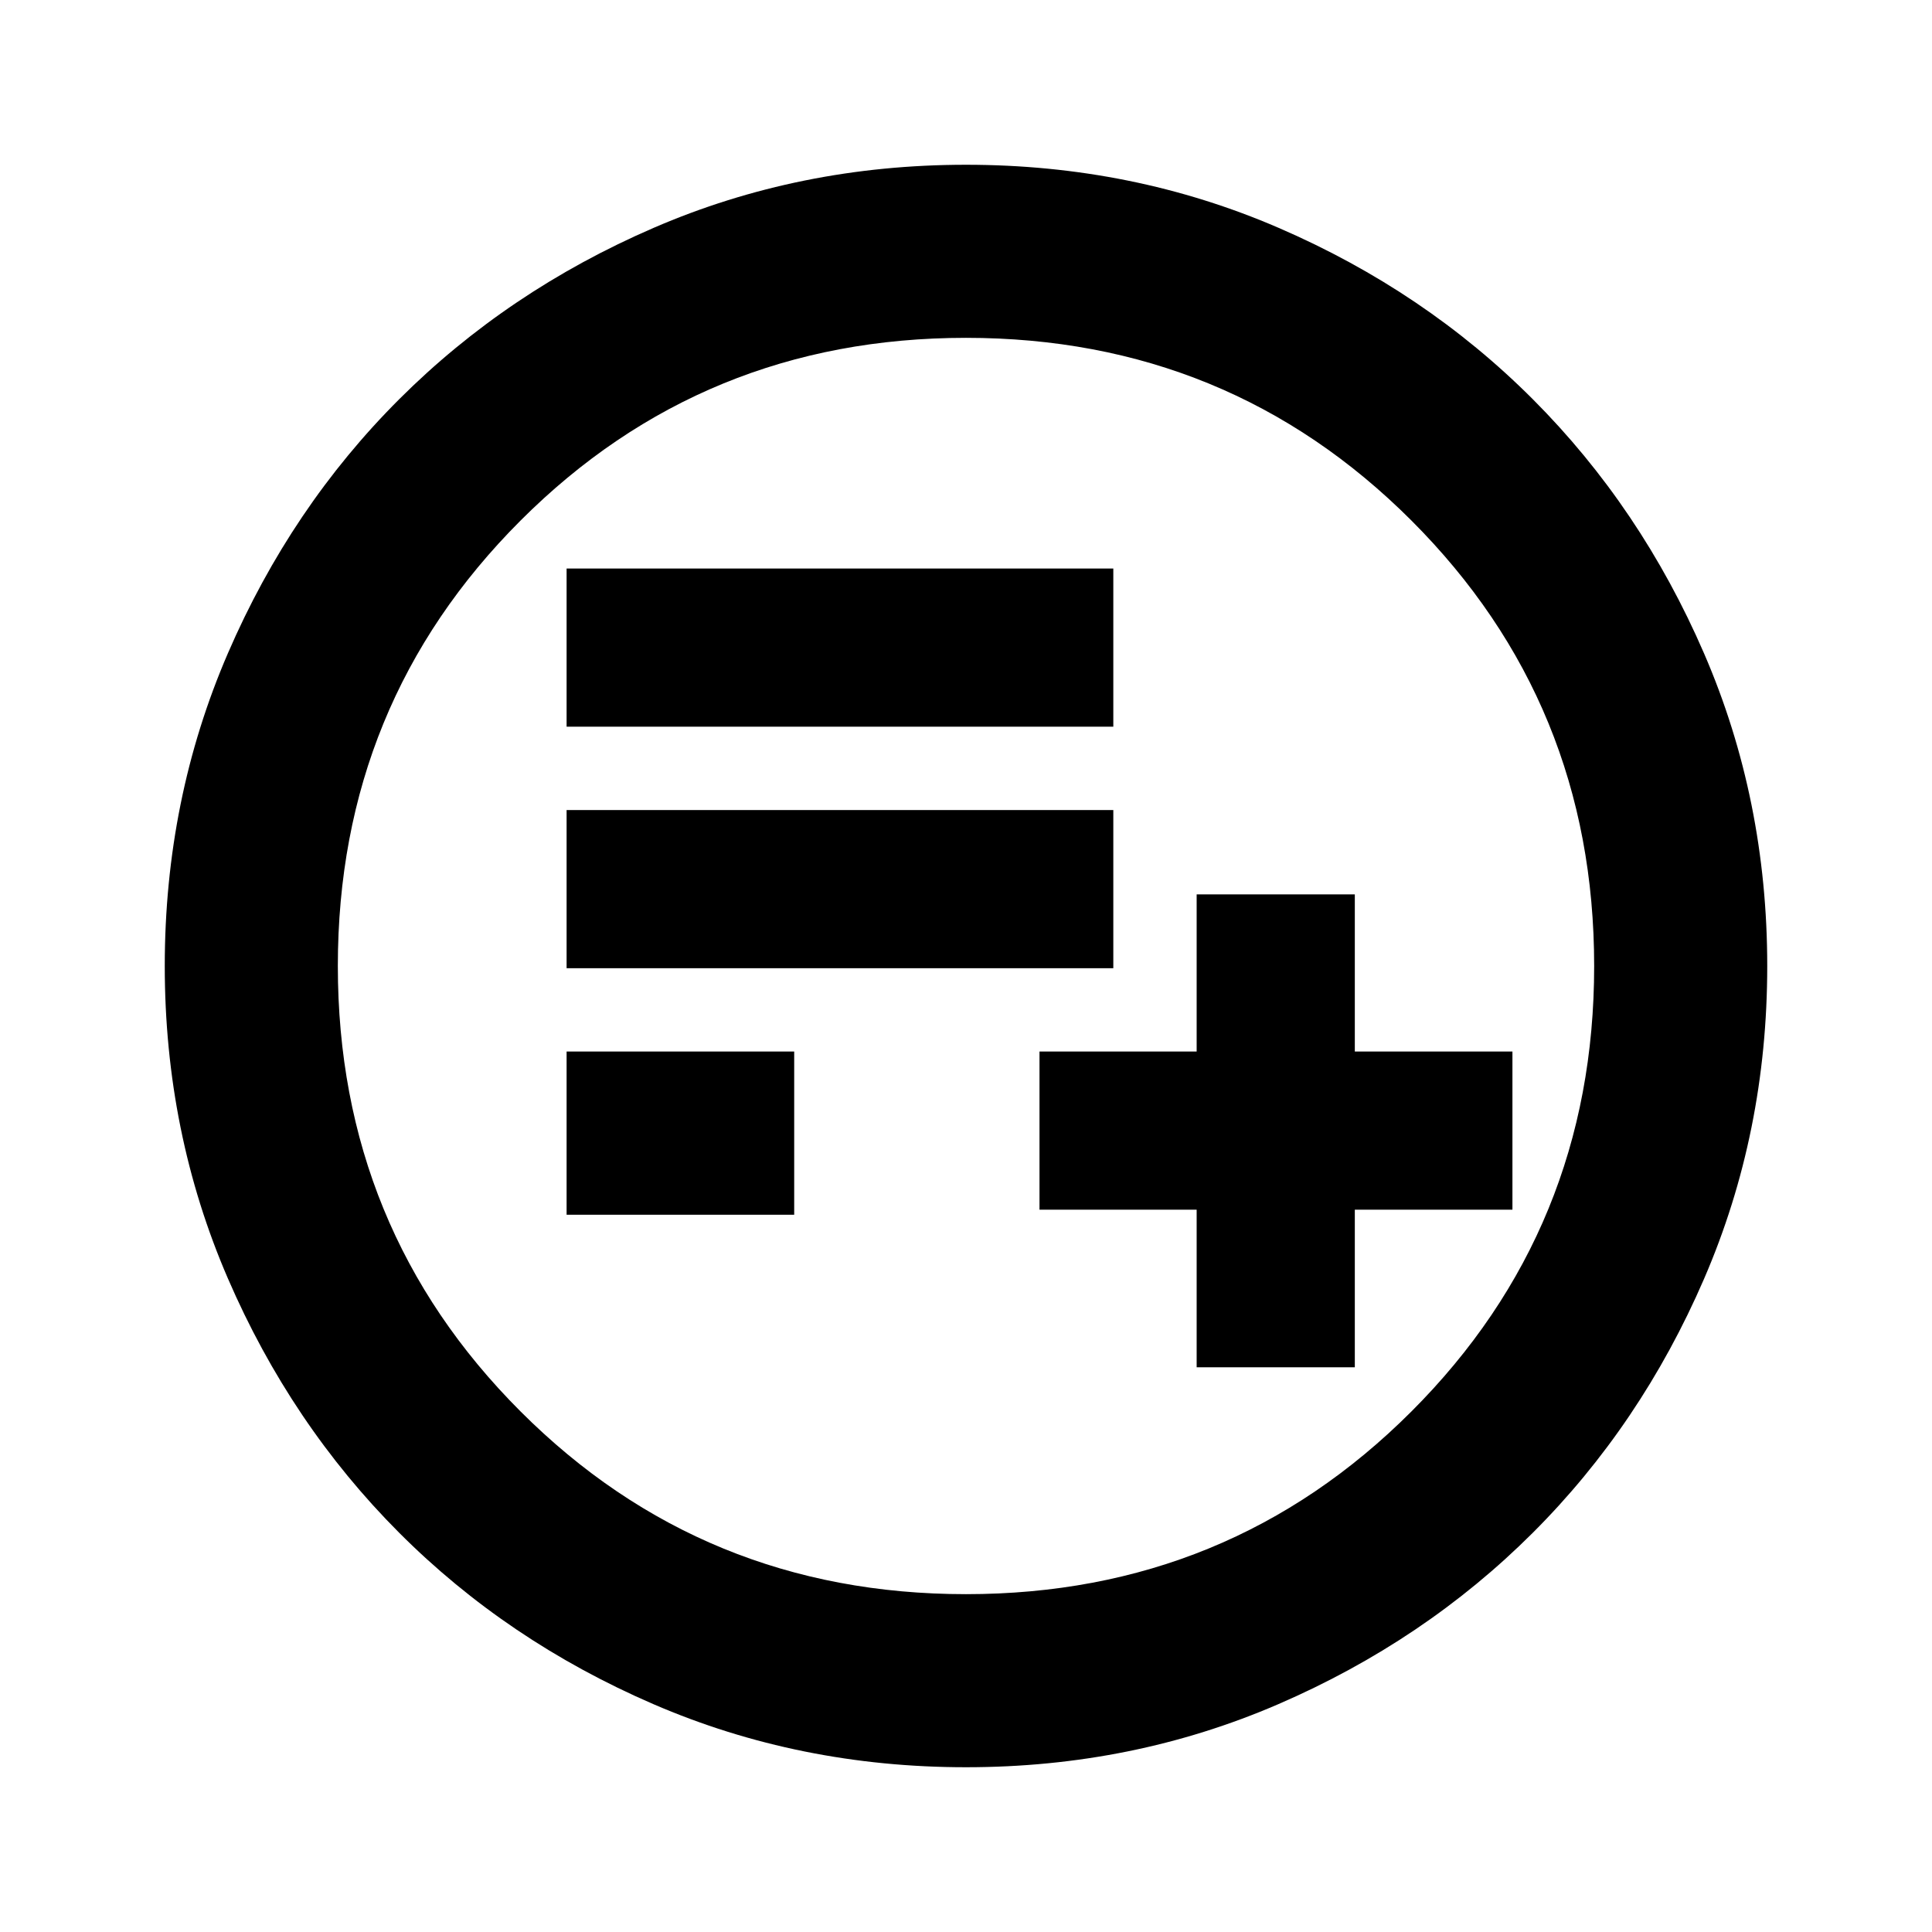 <svg xmlns="http://www.w3.org/2000/svg" height="24" viewBox="0 -960 960 960" width="24"><path d="M594.61-280.59h78.59v-78.32h78.32v-78.59H673.2v-78.09h-78.59v78.09h-78.09v78.59h78.09v78.32Zm-313.07-75.82h113.09v-81.09H281.54v81.09Zm0-122.5H553.2v-78.59H281.54v78.59Zm0-120H553.2v-78.59H281.54v78.59ZM480-81.87q-82.82 0-155.41-31.38T198.3-198.43q-53.69-53.79-85.06-126.31Q81.87-397.26 81.87-480q0-82.82 31.38-155.41t85.18-126.29q53.79-53.69 126.31-85.06 72.52-31.37 155.26-31.37 82.82 0 155.41 31.38t126.29 85.18q53.69 53.79 85.06 126.31 31.37 72.52 31.37 155.26 0 82.82-31.38 155.41T761.57-198.3q-53.79 53.69-126.31 85.06Q562.74-81.87 480-81.87Zm0-86q130.54 0 221.34-90.79 90.79-90.8 90.79-221.34 0-130.54-90.79-221.34-90.8-90.79-221.34-90.79-130.54 0-221.34 90.79-90.79 90.8-90.79 221.34 0 130.54 90.79 221.34 90.8 90.79 221.34 90.79ZM480-480Z"/></svg>